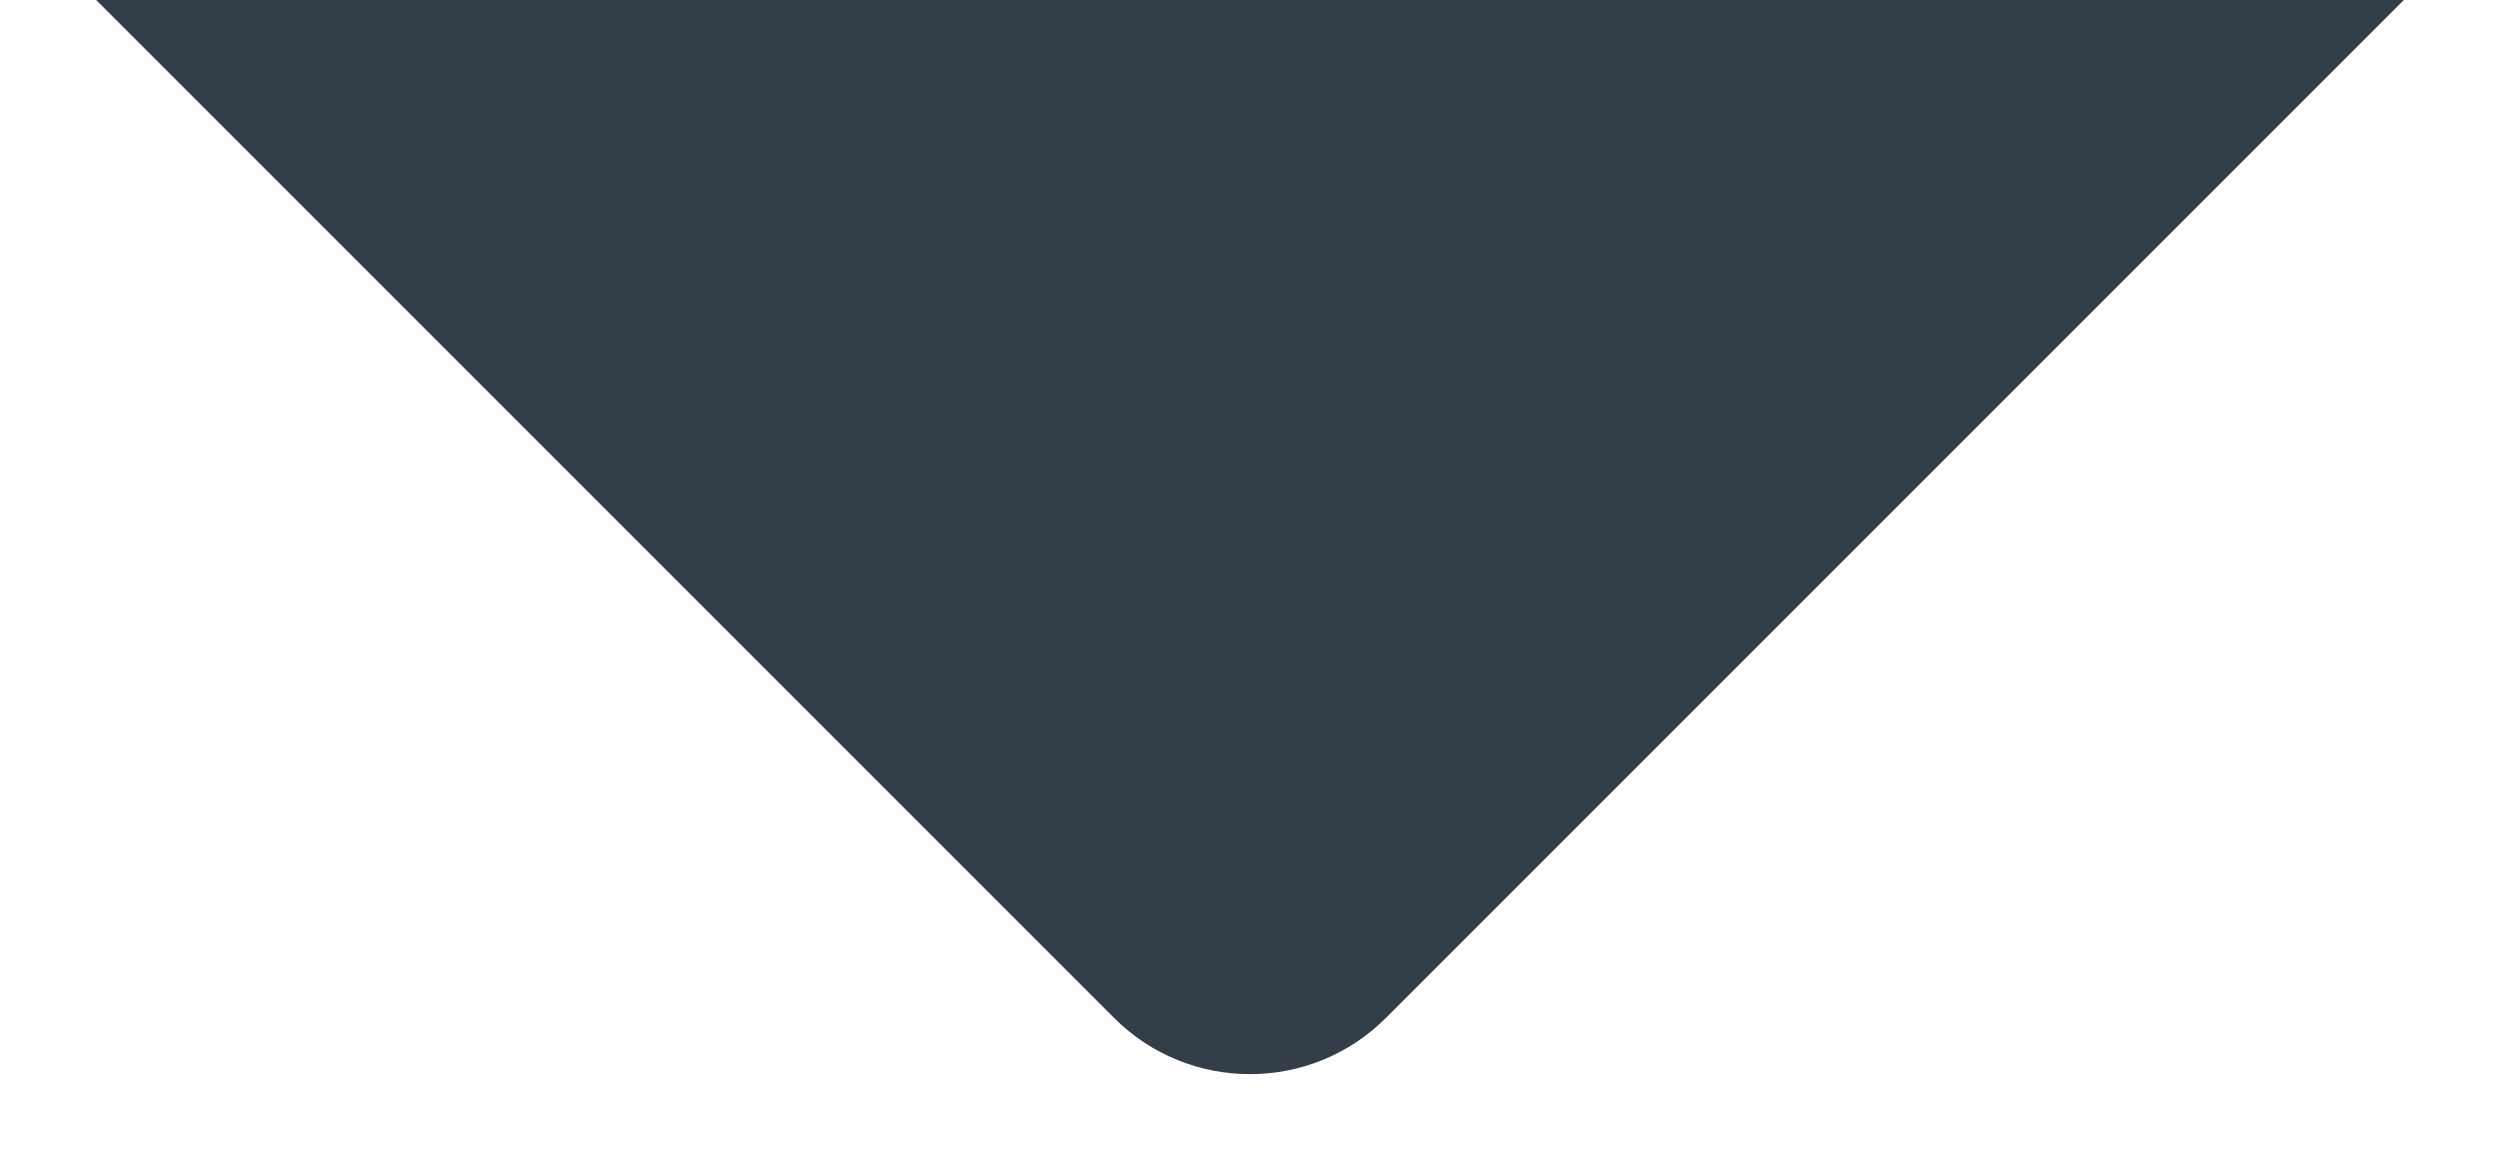 ﻿<svg width="13" height="6" viewBox="0 0 13 6" fill="none" xmlns="http://www.w3.org/2000/svg">
    <path fill-rule="evenodd" clip-rule="evenodd" d="M12.5 0L7.207 5.293C6.817 5.683 6.183 5.683 5.793 5.293L0.5 0L12.5 0Z" fill="#2A3541" fill-opacity="0.95" />
</svg>
